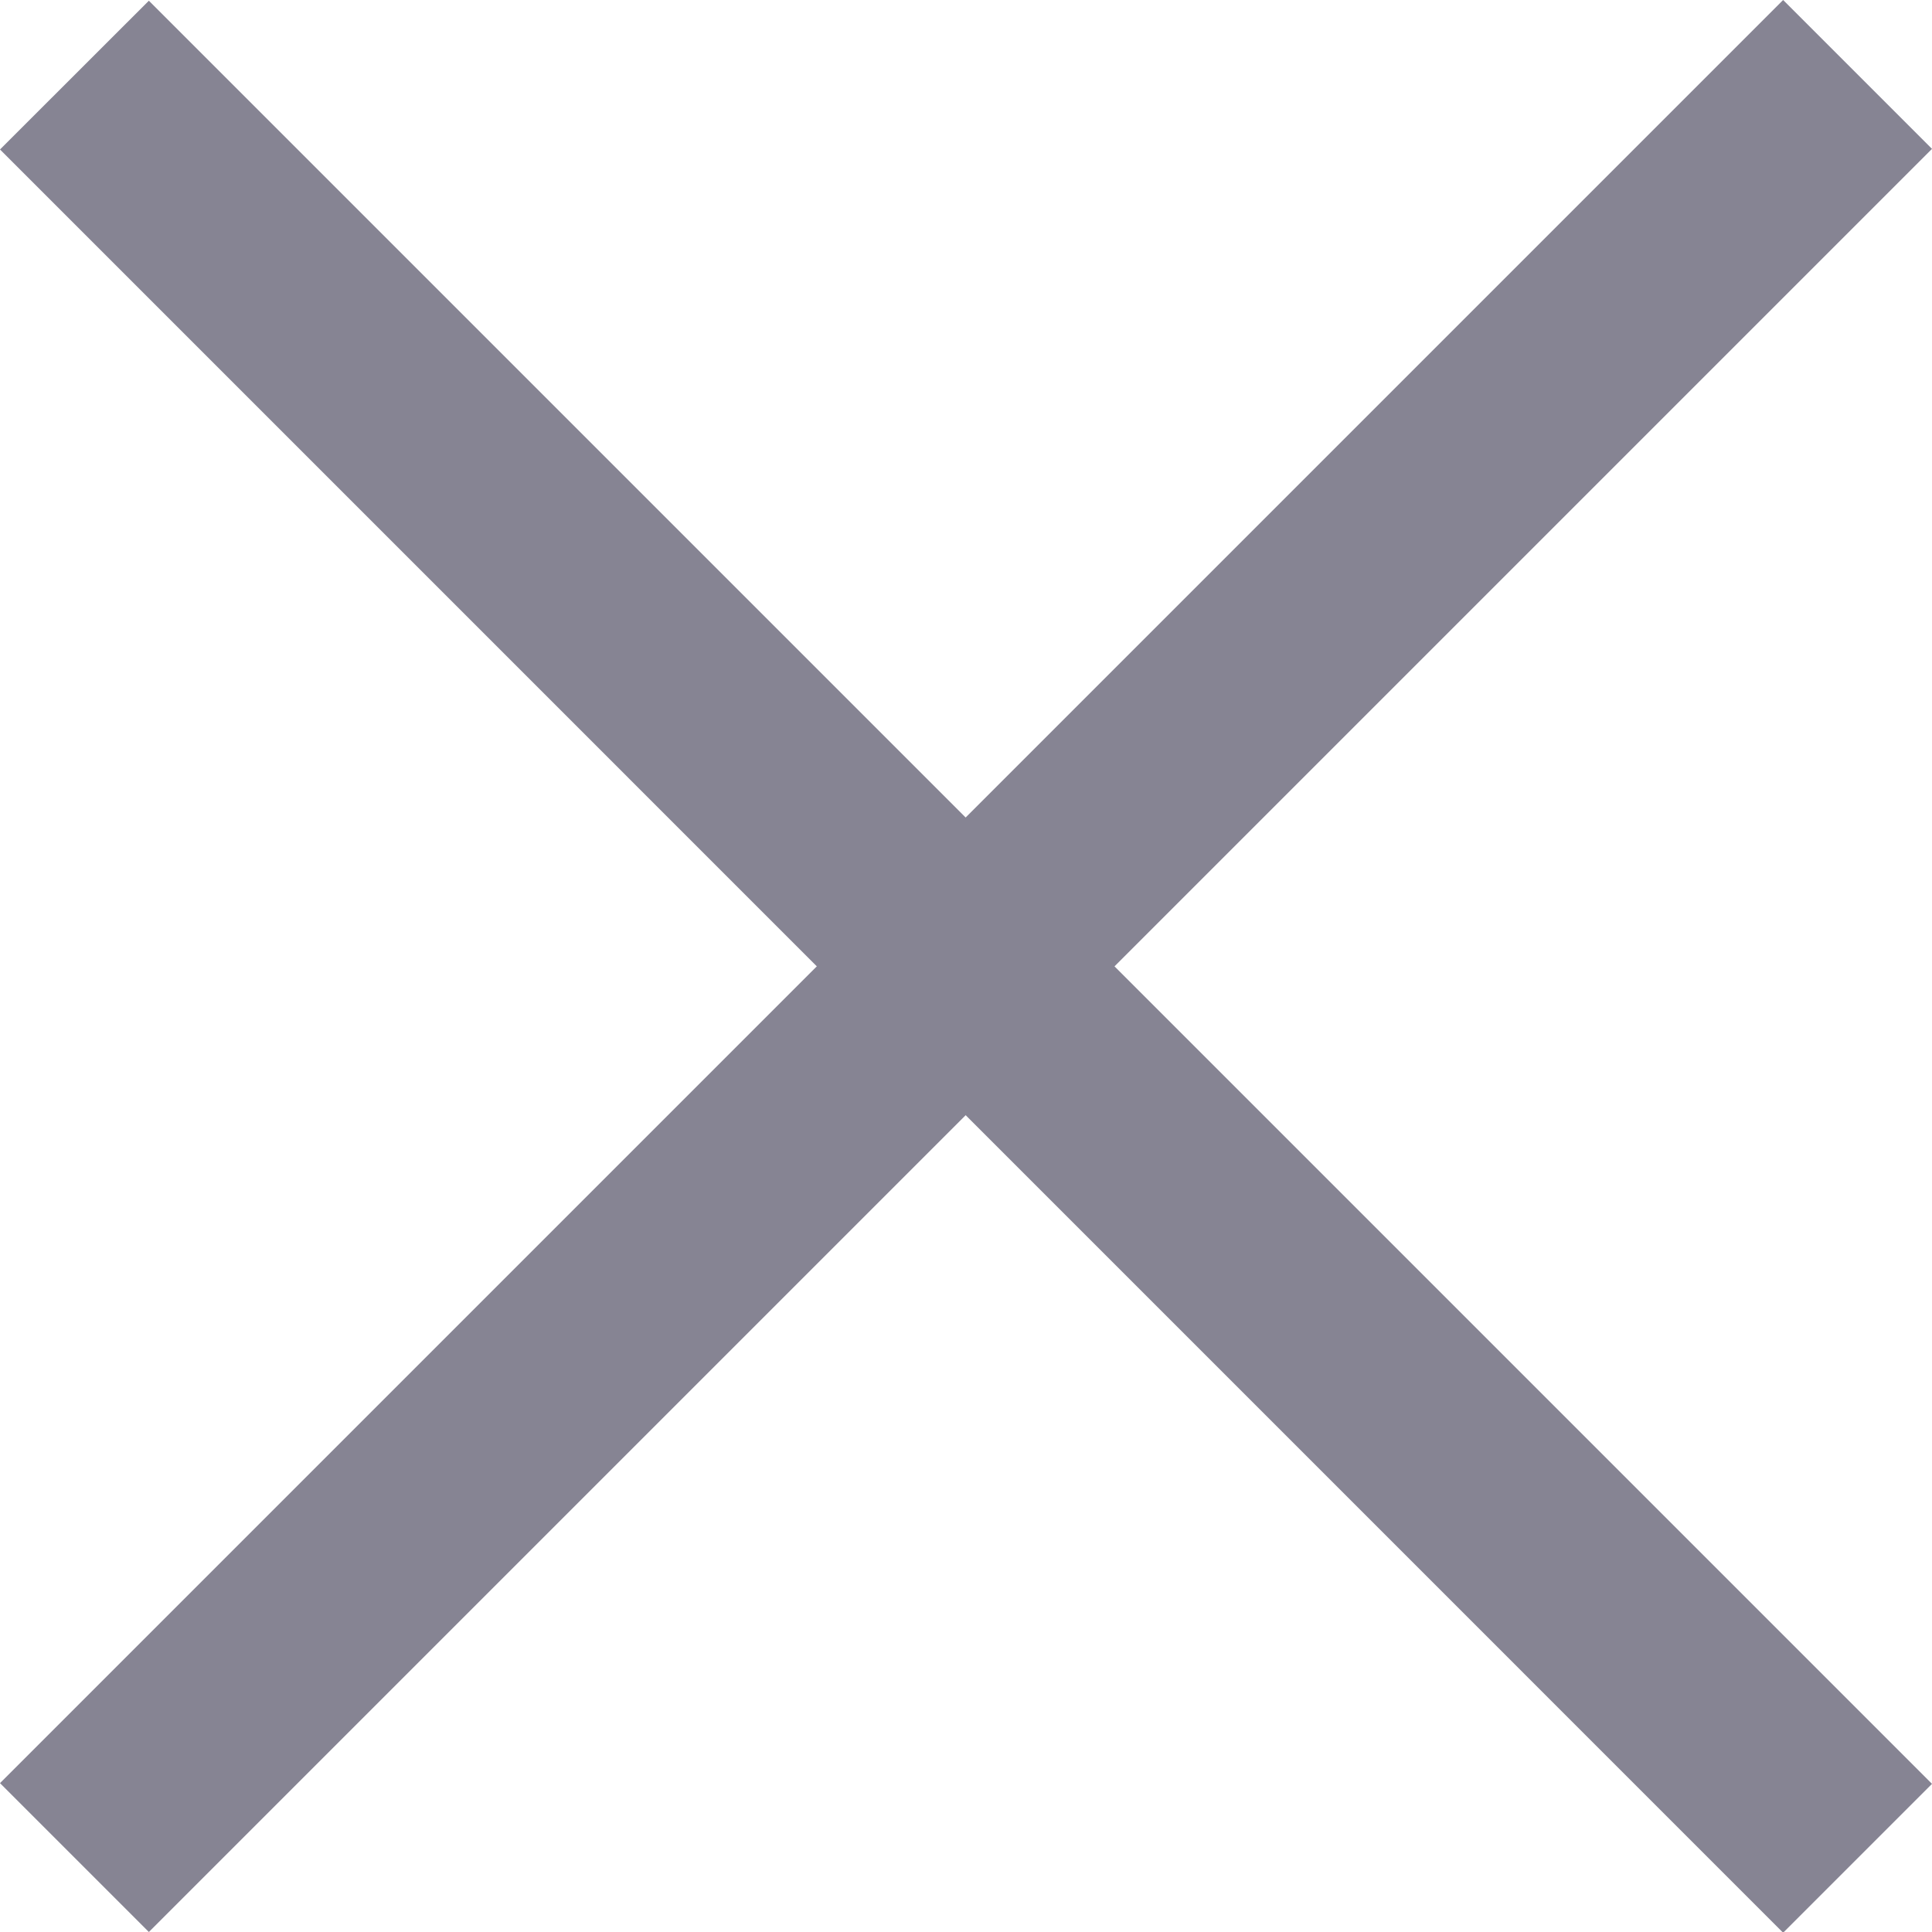 <svg xmlns="http://www.w3.org/2000/svg" xmlns:xlink="http://www.w3.org/1999/xlink" width="19" height="19" viewBox="0 0 19 19"><defs><path id="bevfa" d="M1300 282.47l1.464-1.463L1319 298.543l-1.464 1.464z"/><path id="bevfb" d="M1317.536 281l1.464 1.464L1301.464 300l-1.464-1.464z"/></defs><g><g transform="translate(-1300 -281)"><g><use fill="#868493" xlink:href="#bevfa"/></g><g><use fill="#868493" xlink:href="#bevfb"/></g></g></g></svg>